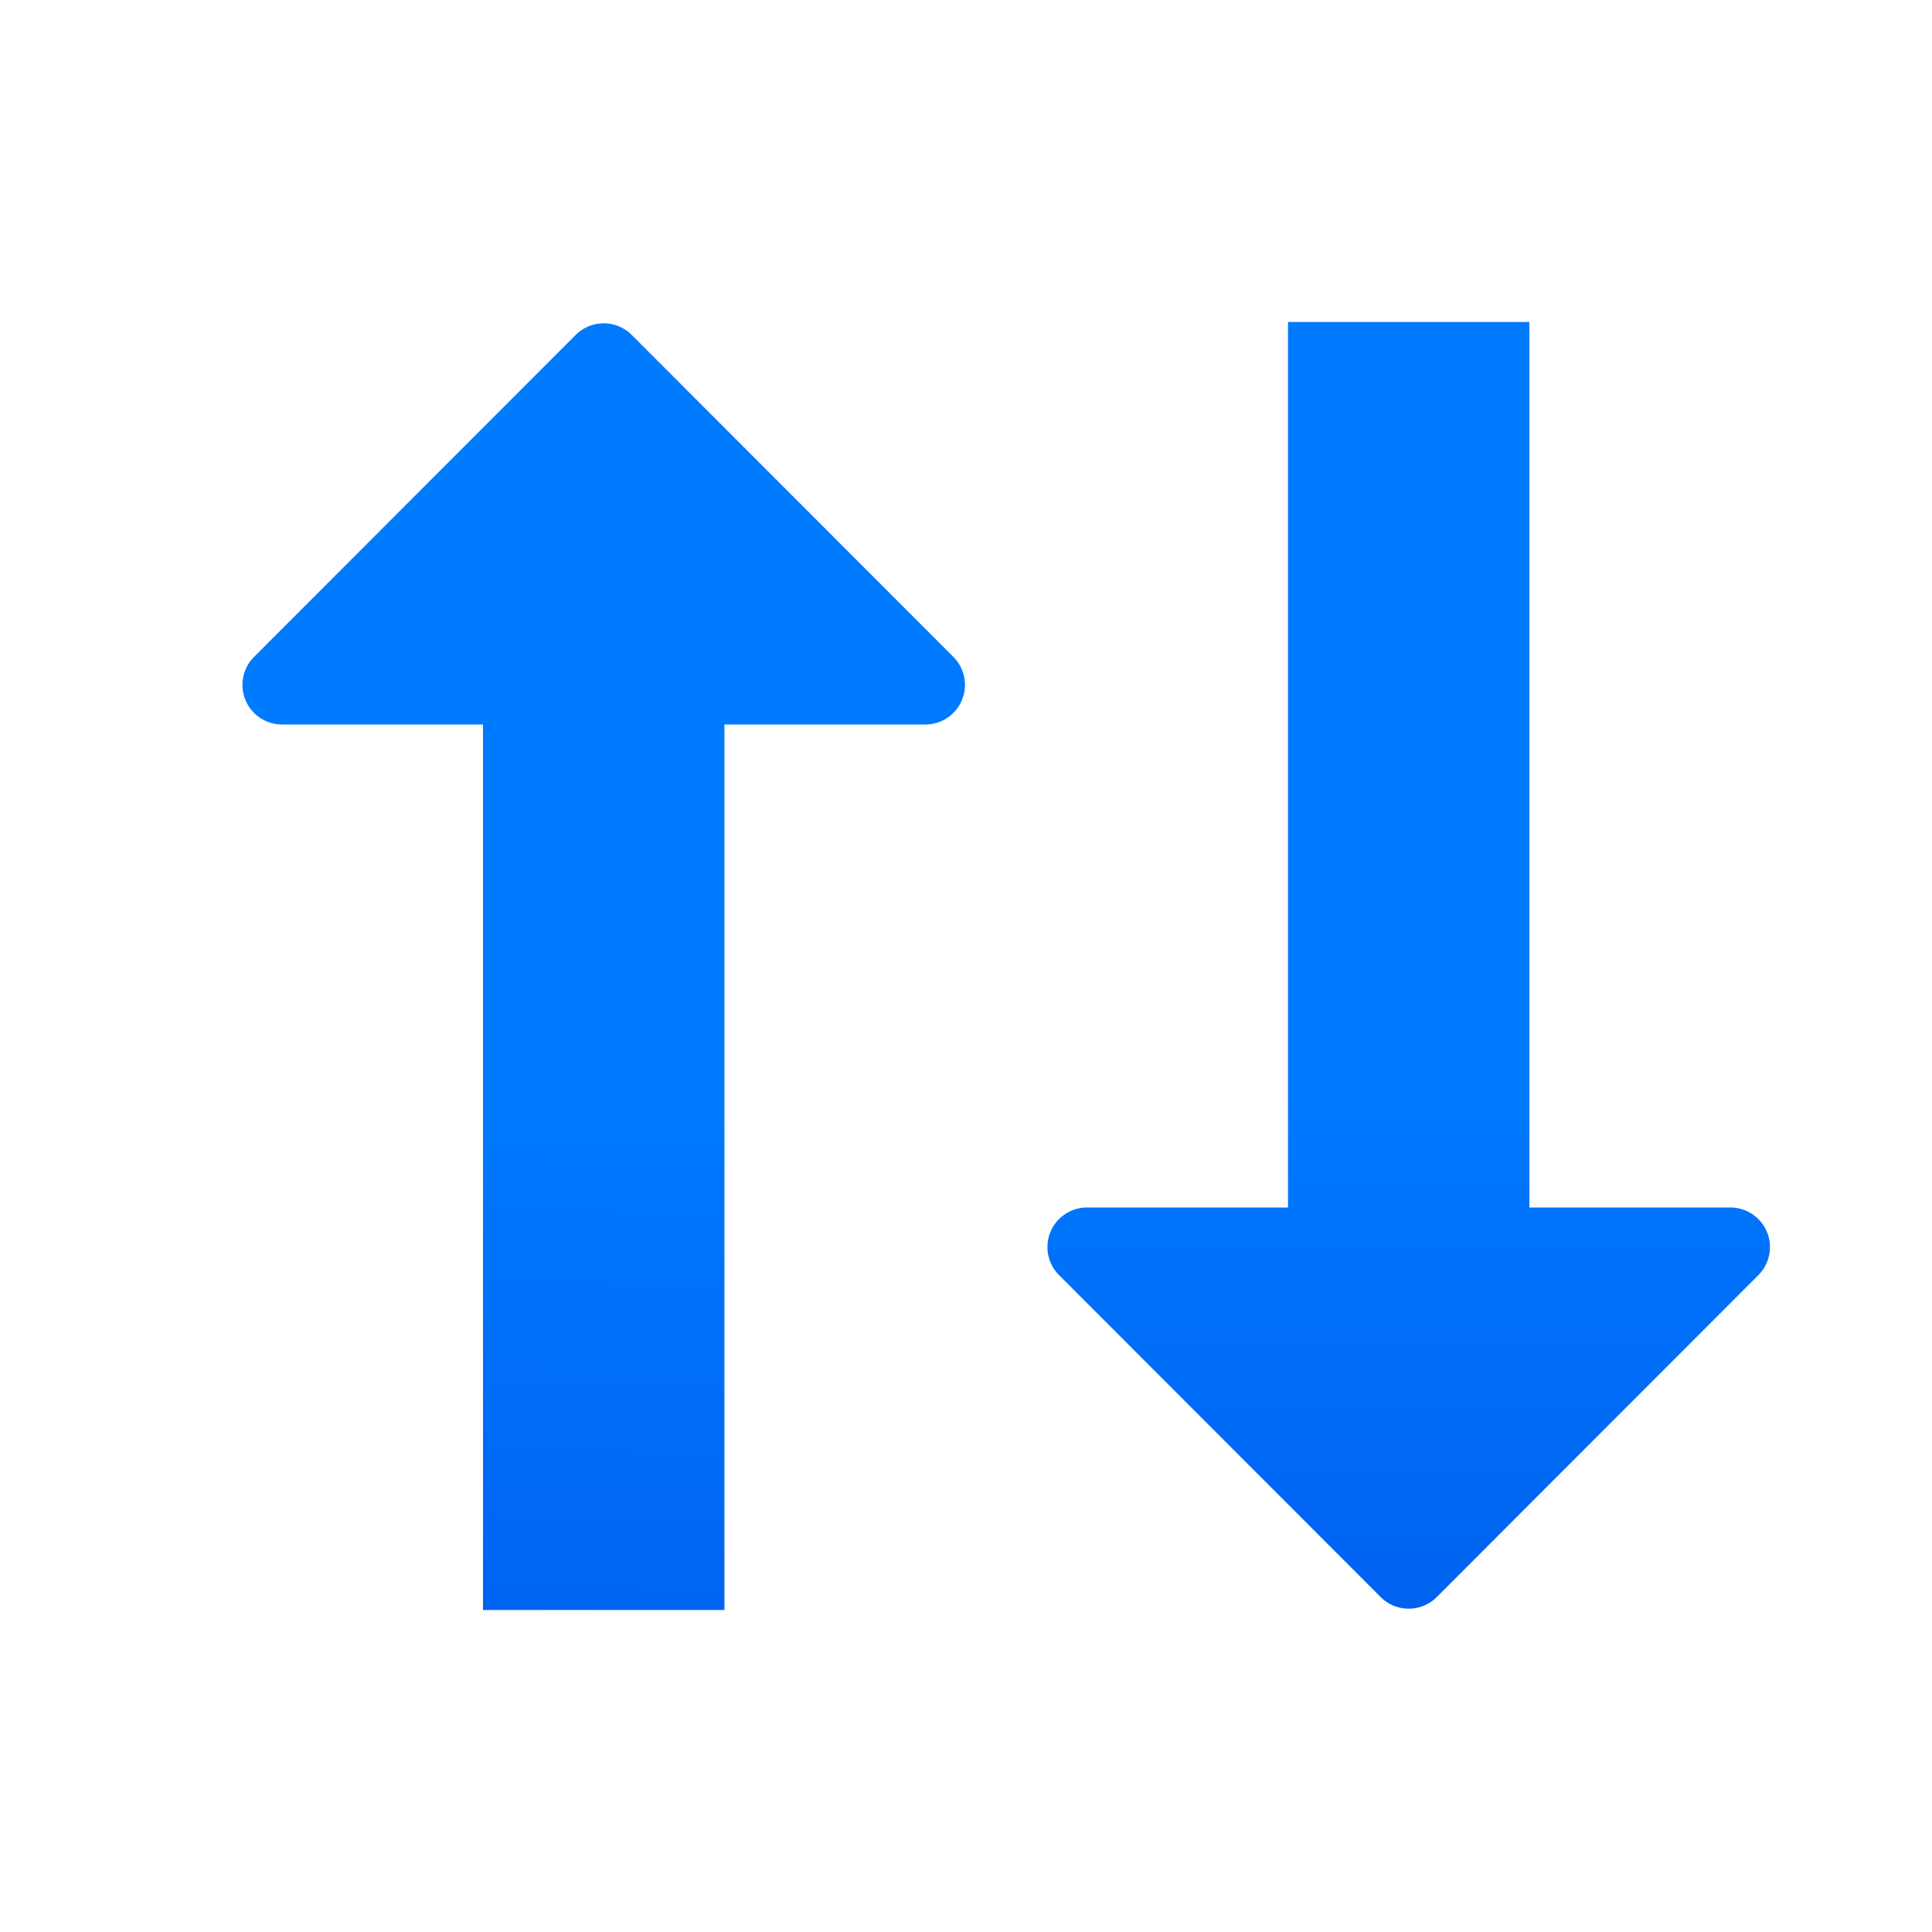 <svg viewBox="0 0 24 24" xmlns="http://www.w3.org/2000/svg" xmlns:xlink="http://www.w3.org/1999/xlink"><linearGradient id="a" gradientTransform="translate(-25 9)" gradientUnits="userSpaceOnUse" x1="14" x2="13.797" y1="22" y2="2.136"><stop offset="0" stop-color="#0040dd"/><stop offset="1" stop-color="#007aff"/></linearGradient><linearGradient id="b" gradientUnits="userSpaceOnUse" x1="17.5" x2="17.5" xlink:href="#a" y1="19.5" y2="4.5"/><linearGradient id="c" gradientUnits="userSpaceOnUse" x1="7" x2="7.5" xlink:href="#a" y1="20" y2="4"/><path d="m6 20v-11h-2.496a.492.492 0 0 1 -.348-.84l3.996-4a.492.492 0 0 1 .695 0l3.996 4a.492.492 0 0 1 -.348.84h-2.496v11z" fill="url(#c)"/><path d="m16 4v11h-2.496a.492.492 0 0 0 -.348.84l3.996 4a.492.492 0 0 0 .695 0l3.996-4a.492.492 0 0 0 -.348-.84h-2.496v-11z" fill="url(#b)"/></svg>